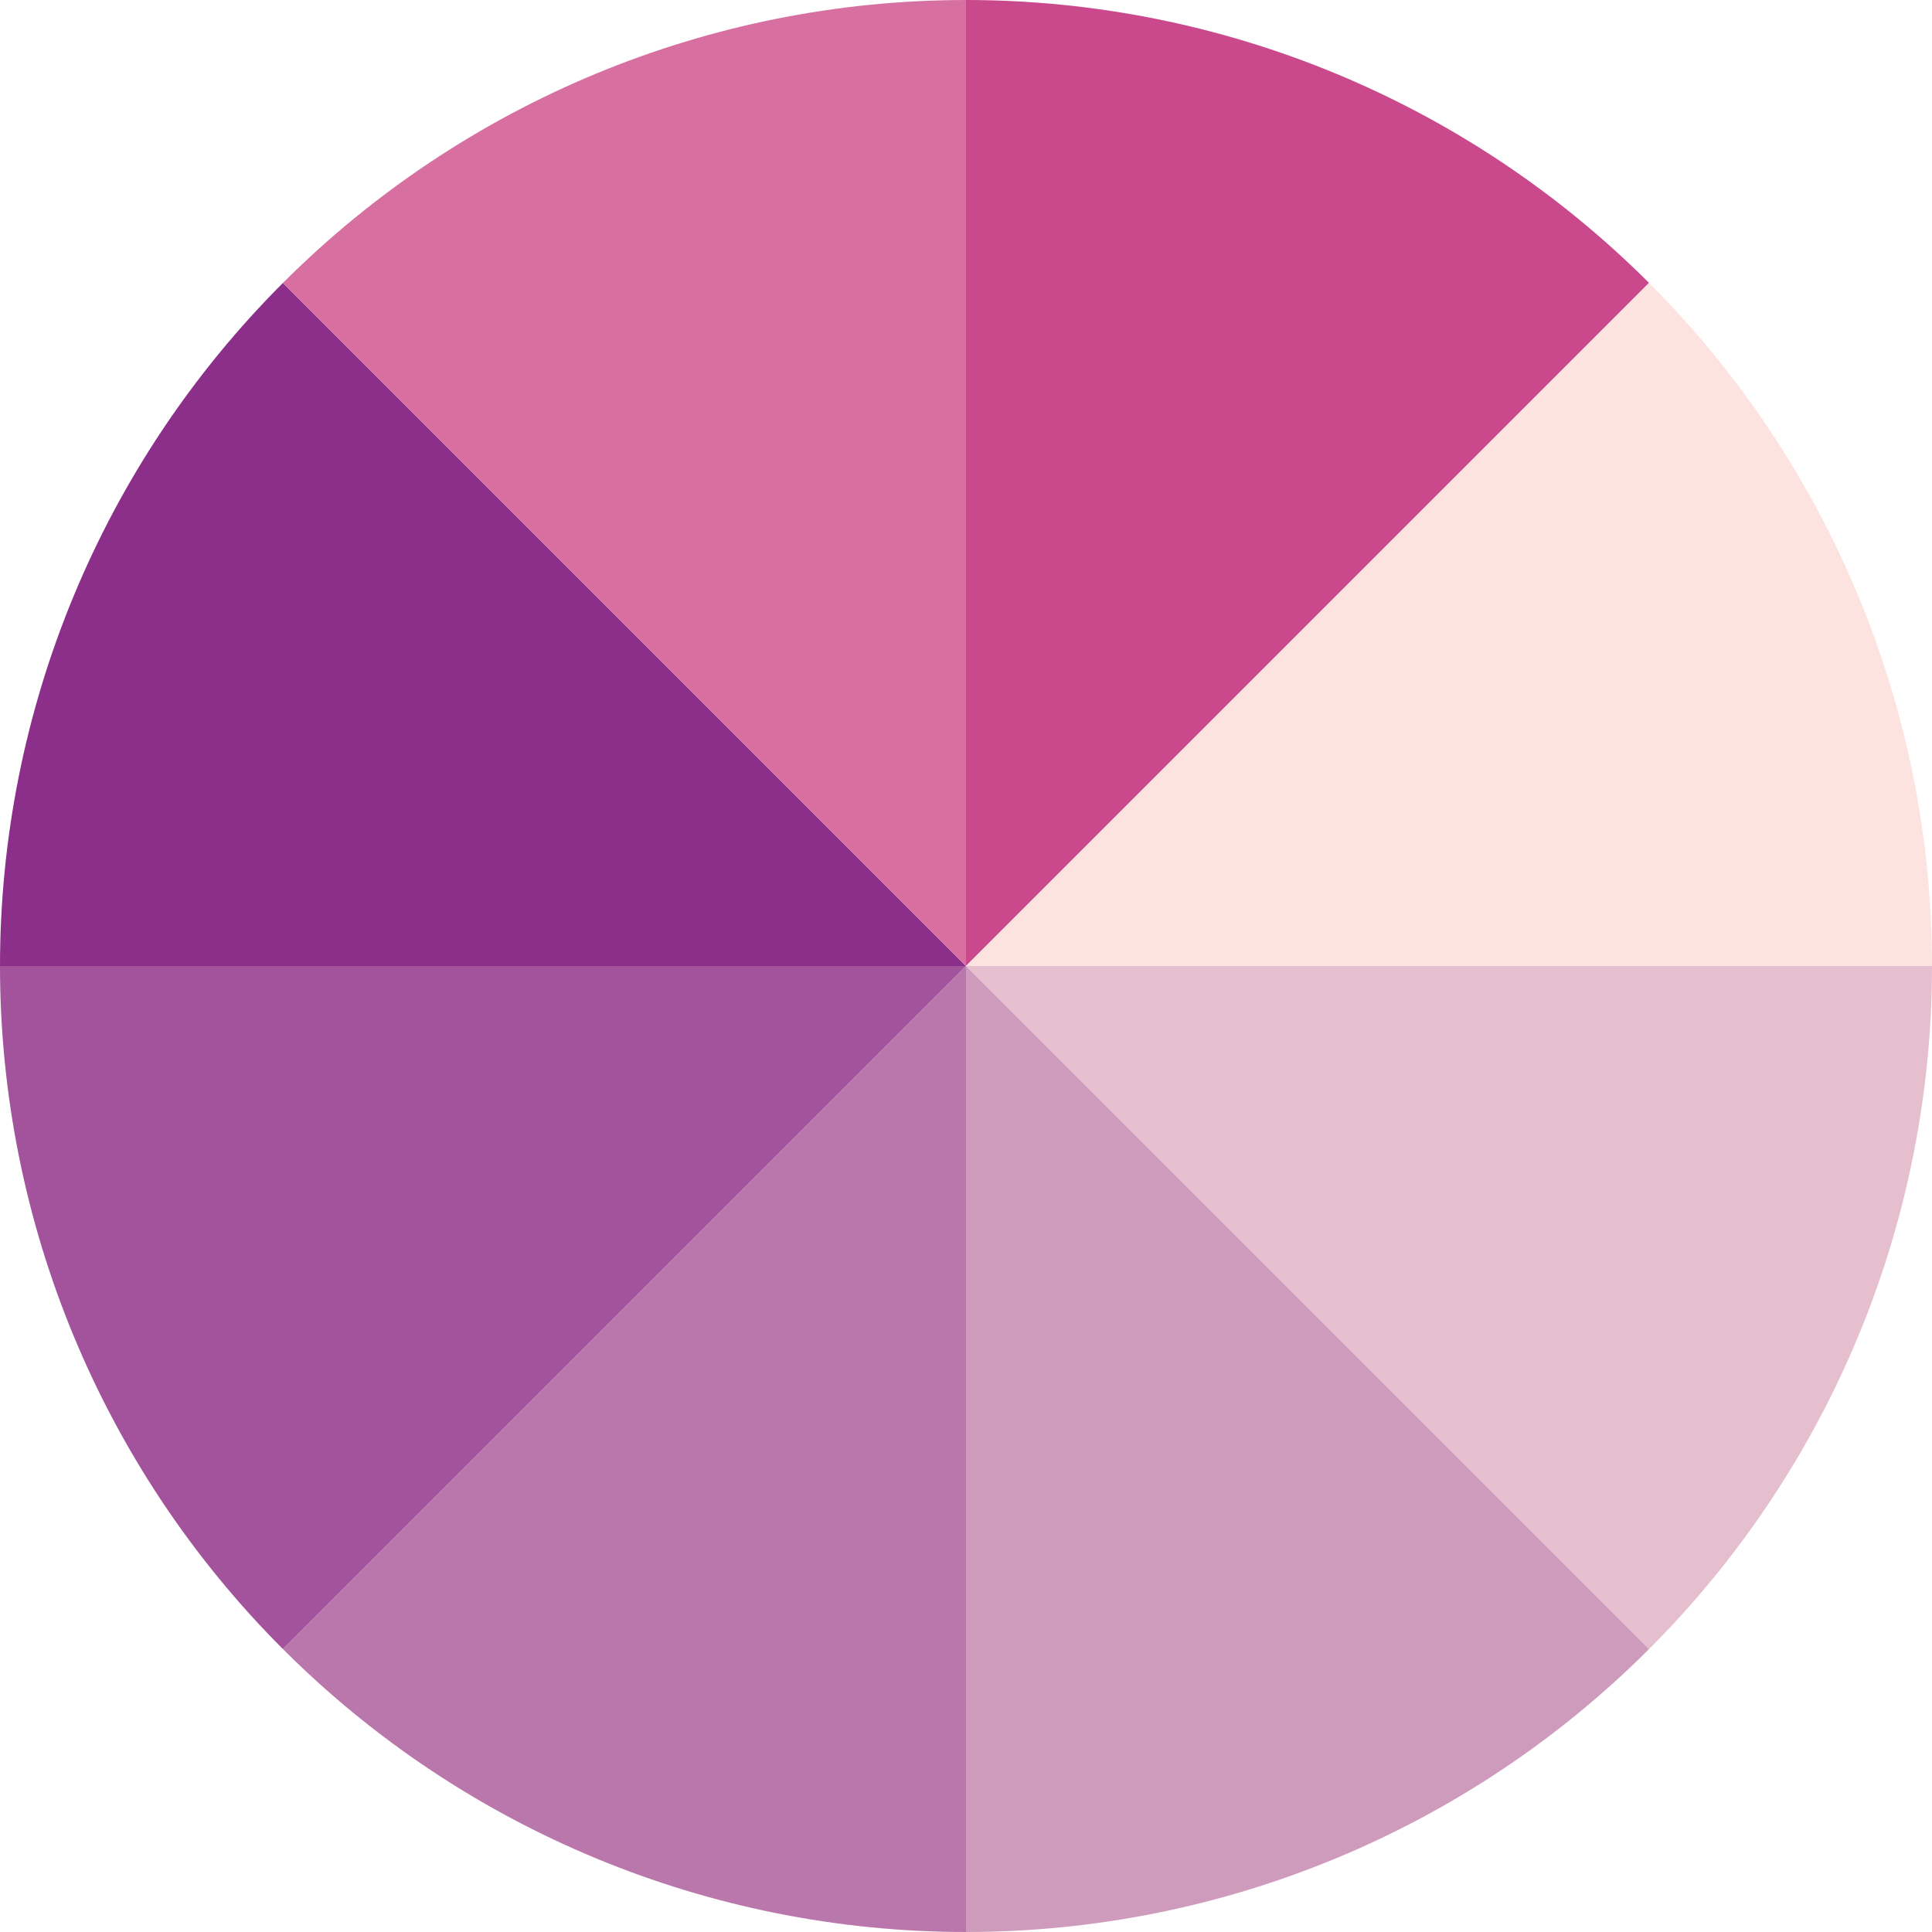 <svg width="440" height="440" viewBox="0 0 440 440" fill="none" xmlns="http://www.w3.org/2000/svg">
<path d="M220 220L220 0C278.348 0 334.305 23.178 375.563 64.436L220 220Z" fill="#CA498C"/>
<path d="M220 220L375.563 64.436C416.822 105.695 440 161.652 440 220H220Z" fill="#FDE3DF"/>
<path d="M220 220H440C440 278.348 416.822 334.305 375.563 375.563L220 220Z" fill="#E6BFCE"/>
<path d="M220 220L375.563 375.563C334.305 416.822 278.348 440 220 440L220 220Z" fill="#CF9BBD"/>
<path d="M220 220V440C161.652 440 105.695 416.822 64.436 375.563L220 220Z" fill="#B977AC"/>
<path d="M220 220L64.436 375.563C23.178 334.305 0 278.348 0 220H220Z" fill="#A2539B"/>
<path d="M220 220H0C0 161.652 23.178 105.695 64.436 64.436L220 220Z" fill="#8B2F8A"/>
<path d="M220 220L64.436 64.436C105.695 23.178 161.652 0 220 0V220Z" fill="#D770A1"/>
</svg>
